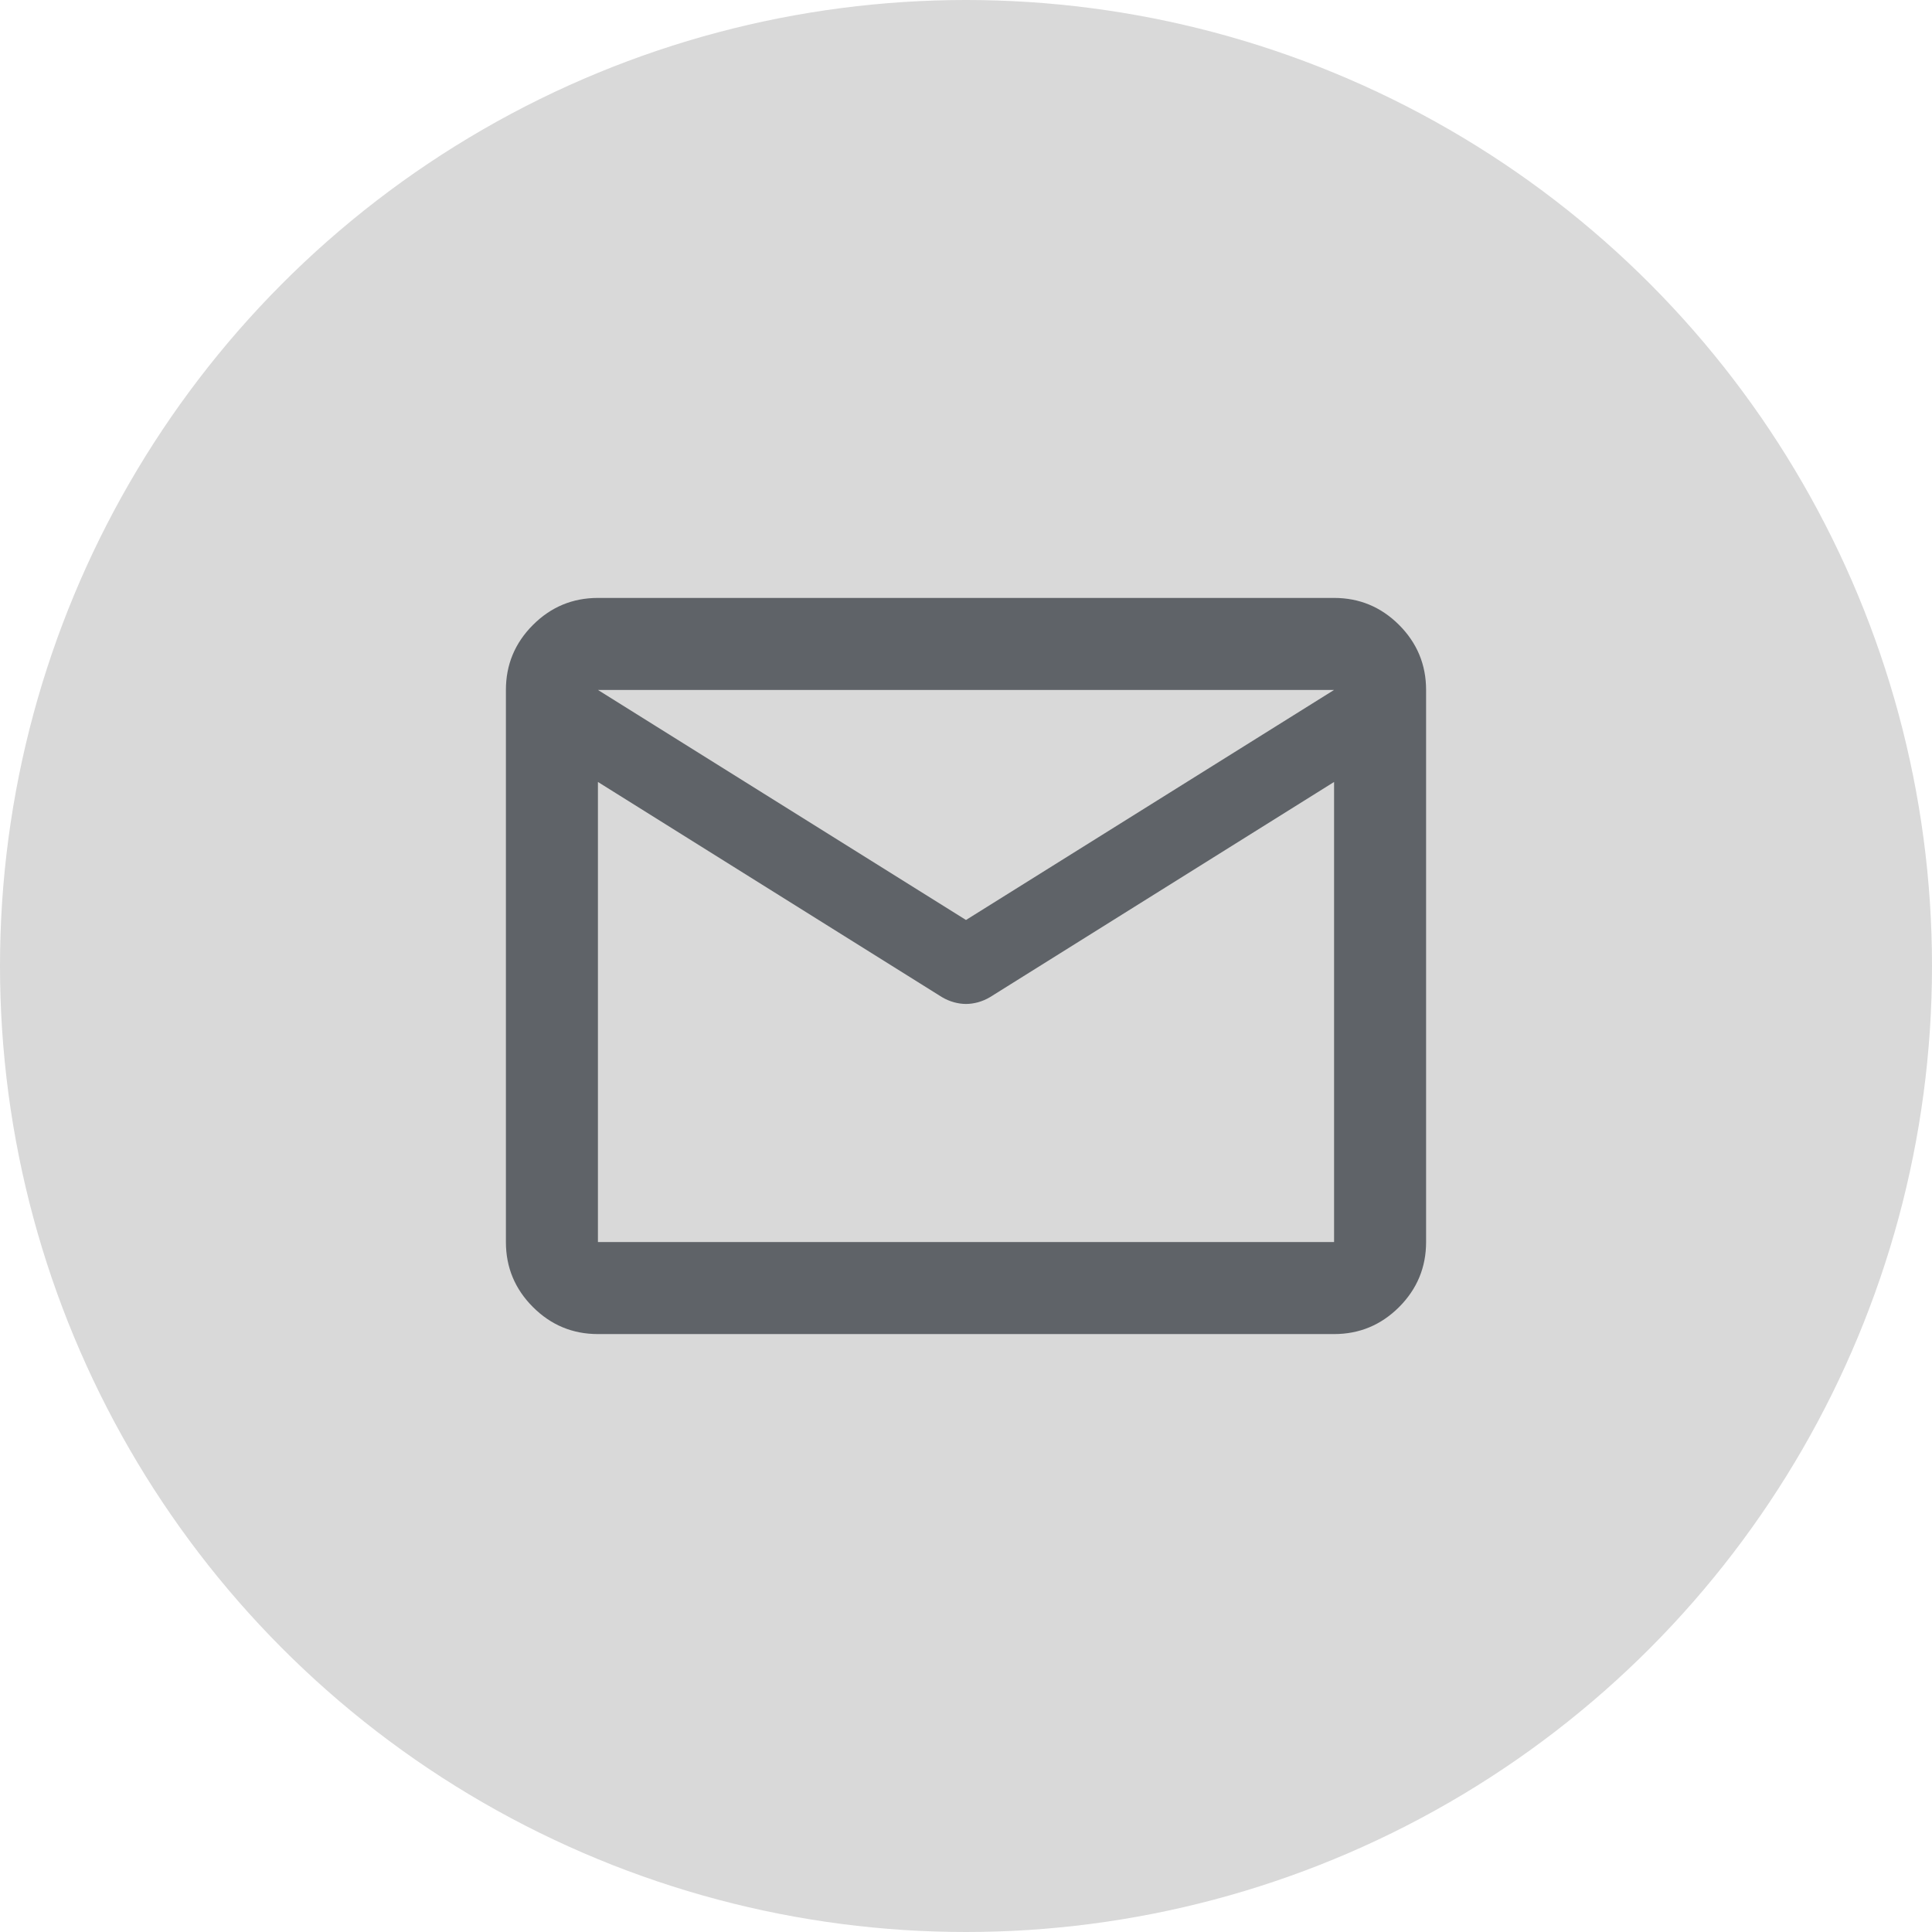 <?xml version="1.0" encoding="UTF-8" standalone="no"?>
<!DOCTYPE svg PUBLIC "-//W3C//DTD SVG 1.1//EN" "http://www.w3.org/Graphics/SVG/1.1/DTD/svg11.dtd">
<svg width="100%" height="100%" viewBox="0 0 70 70" version="1.1" xmlns="http://www.w3.org/2000/svg" xmlns:xlink="http://www.w3.org/1999/xlink" xml:space="preserve" xmlns:serif="http://www.serif.com/" style="fill-rule:evenodd;clip-rule:evenodd;stroke-linejoin:round;stroke-miterlimit:2;">
    <circle cx="35" cy="35" r="35" style="fill:rgb(217,217,217);"/>
    <g id="mail_24dp_5F6368_FILL0_wght400_GRAD0_opsz24.svg" transform="matrix(1.667,0,0,1.667,35,35)">
        <g transform="matrix(1,0,0,1,-12,-12)">
            <path d="M4,20C3.45,20 2.979,19.804 2.588,19.413C2.196,19.021 2,18.55 2,18L2,6C2,5.45 2.196,4.979 2.588,4.587C2.979,4.196 3.45,4 4,4L20,4C20.55,4 21.021,4.196 21.413,4.587C21.804,4.979 22,5.45 22,6L22,18C22,18.55 21.804,19.021 21.413,19.413C21.021,19.804 20.55,20 20,20L4,20ZM20,8L12.525,12.675C12.442,12.725 12.354,12.762 12.263,12.788C12.171,12.813 12.083,12.825 12,12.825C11.917,12.825 11.829,12.813 11.738,12.788C11.646,12.762 11.558,12.725 11.475,12.675L4,8L4,18L20,18L20,8ZM12,11L20,6L4,6L12,11ZM4,8L4,8.25L4,6.775L4,6.8L4,6L4,6.8L4,6.787L4,8.25L4,8L4,18L4,8Z" style="fill:rgb(95,99,104);fill-rule:nonzero;"/>
        </g>
    </g>
</svg>
